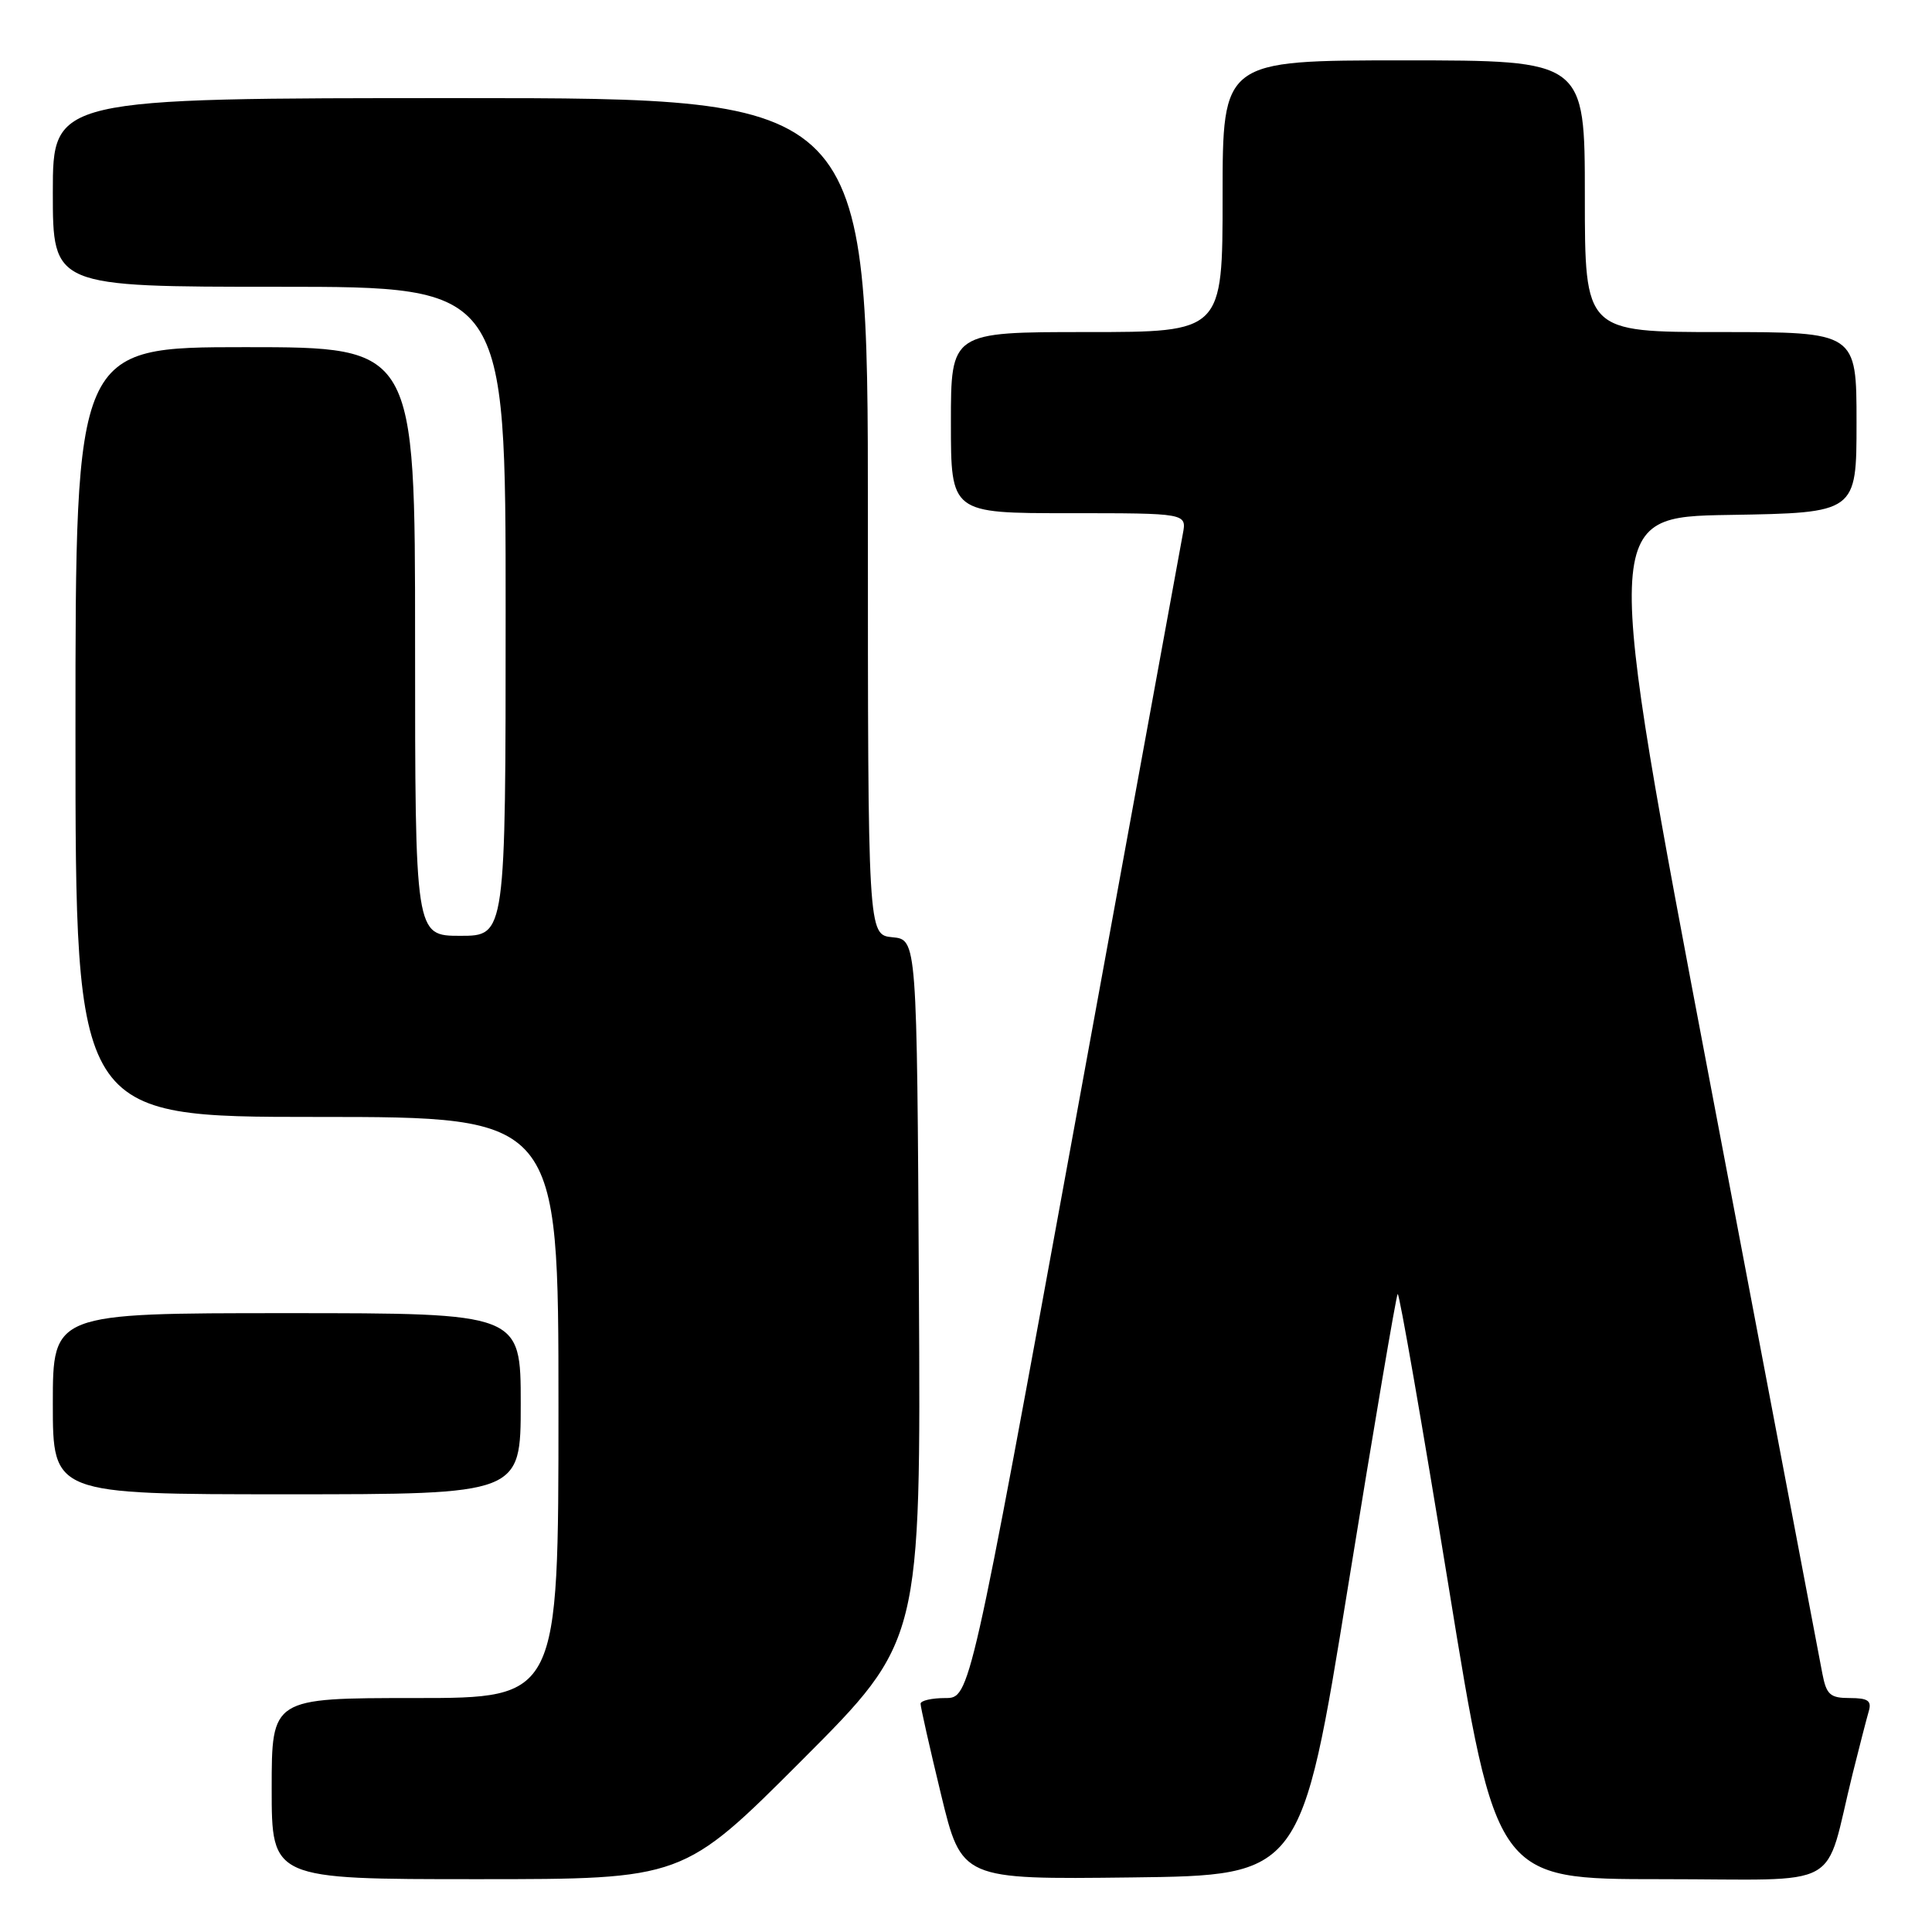 <?xml version="1.0" encoding="UTF-8" standalone="no"?>
<!DOCTYPE svg PUBLIC "-//W3C//DTD SVG 1.1//EN" "http://www.w3.org/Graphics/SVG/1.1/DTD/svg11.dtd" >
<svg xmlns="http://www.w3.org/2000/svg" xmlns:xlink="http://www.w3.org/1999/xlink" version="1.1" viewBox="0 0 256 256">
 <g >
 <path fill="currentColor"
d=" M 106.27 233.23 C 122.02 217.46 122.02 217.46 121.76 170.98 C 121.50 124.50 121.50 124.50 118.25 124.19 C 115.00 123.87 115.00 123.87 115.00 68.44 C 115.00 13.00 115.00 13.00 61.00 13.00 C 7.00 13.00 7.00 13.00 7.00 25.50 C 7.00 38.00 7.00 38.00 37.00 38.00 C 67.00 38.00 67.00 38.00 67.00 81.00 C 67.00 124.00 67.00 124.00 61.00 124.00 C 55.00 124.00 55.00 124.00 55.00 85.00 C 55.00 46.00 55.00 46.00 32.50 46.00 C 10.00 46.00 10.00 46.00 10.00 97.00 C 10.00 148.00 10.00 148.00 42.00 148.00 C 74.00 148.00 74.00 148.00 74.00 186.50 C 74.00 225.00 74.00 225.00 55.00 225.00 C 36.00 225.00 36.00 225.00 36.00 237.00 C 36.00 249.00 36.00 249.00 63.26 249.00 C 90.52 249.00 90.52 249.00 106.27 233.23 Z  M 178.63 210.17 C 182.04 189.09 185.00 171.67 185.20 171.46 C 185.41 171.26 188.43 188.62 191.92 210.04 C 198.25 249.00 198.25 249.00 220.09 249.00 C 244.77 249.00 241.58 250.76 245.49 235.00 C 246.38 231.43 247.34 227.71 247.62 226.75 C 248.03 225.36 247.52 225.00 245.11 225.00 C 242.50 225.00 242.01 224.56 241.47 221.75 C 241.12 219.96 234.43 184.75 226.60 143.50 C 212.35 68.50 212.35 68.50 229.17 68.23 C 246.00 67.95 246.00 67.95 246.00 55.98 C 246.00 44.00 246.00 44.00 228.00 44.00 C 210.00 44.00 210.00 44.00 210.00 26.00 C 210.00 8.00 210.00 8.00 186.00 8.00 C 162.00 8.00 162.00 8.00 162.00 26.00 C 162.00 44.00 162.00 44.00 144.00 44.00 C 126.00 44.00 126.00 44.00 126.00 56.00 C 126.00 68.00 126.00 68.00 141.62 68.00 C 157.25 68.00 157.25 68.00 156.73 70.75 C 156.45 72.26 149.99 107.59 142.37 149.25 C 128.52 225.00 128.52 225.00 125.26 225.00 C 123.47 225.00 121.99 225.34 121.98 225.75 C 121.97 226.16 123.19 231.57 124.69 237.77 C 127.42 249.04 127.42 249.04 149.93 248.77 C 172.43 248.50 172.43 248.50 178.63 210.17 Z  M 69.00 186.00 C 69.00 174.00 69.00 174.00 38.00 174.00 C 7.00 174.00 7.00 174.00 7.00 186.00 C 7.00 198.00 7.00 198.00 38.00 198.00 C 69.00 198.00 69.00 198.00 69.00 186.00 Z "/>
</g>
</svg>